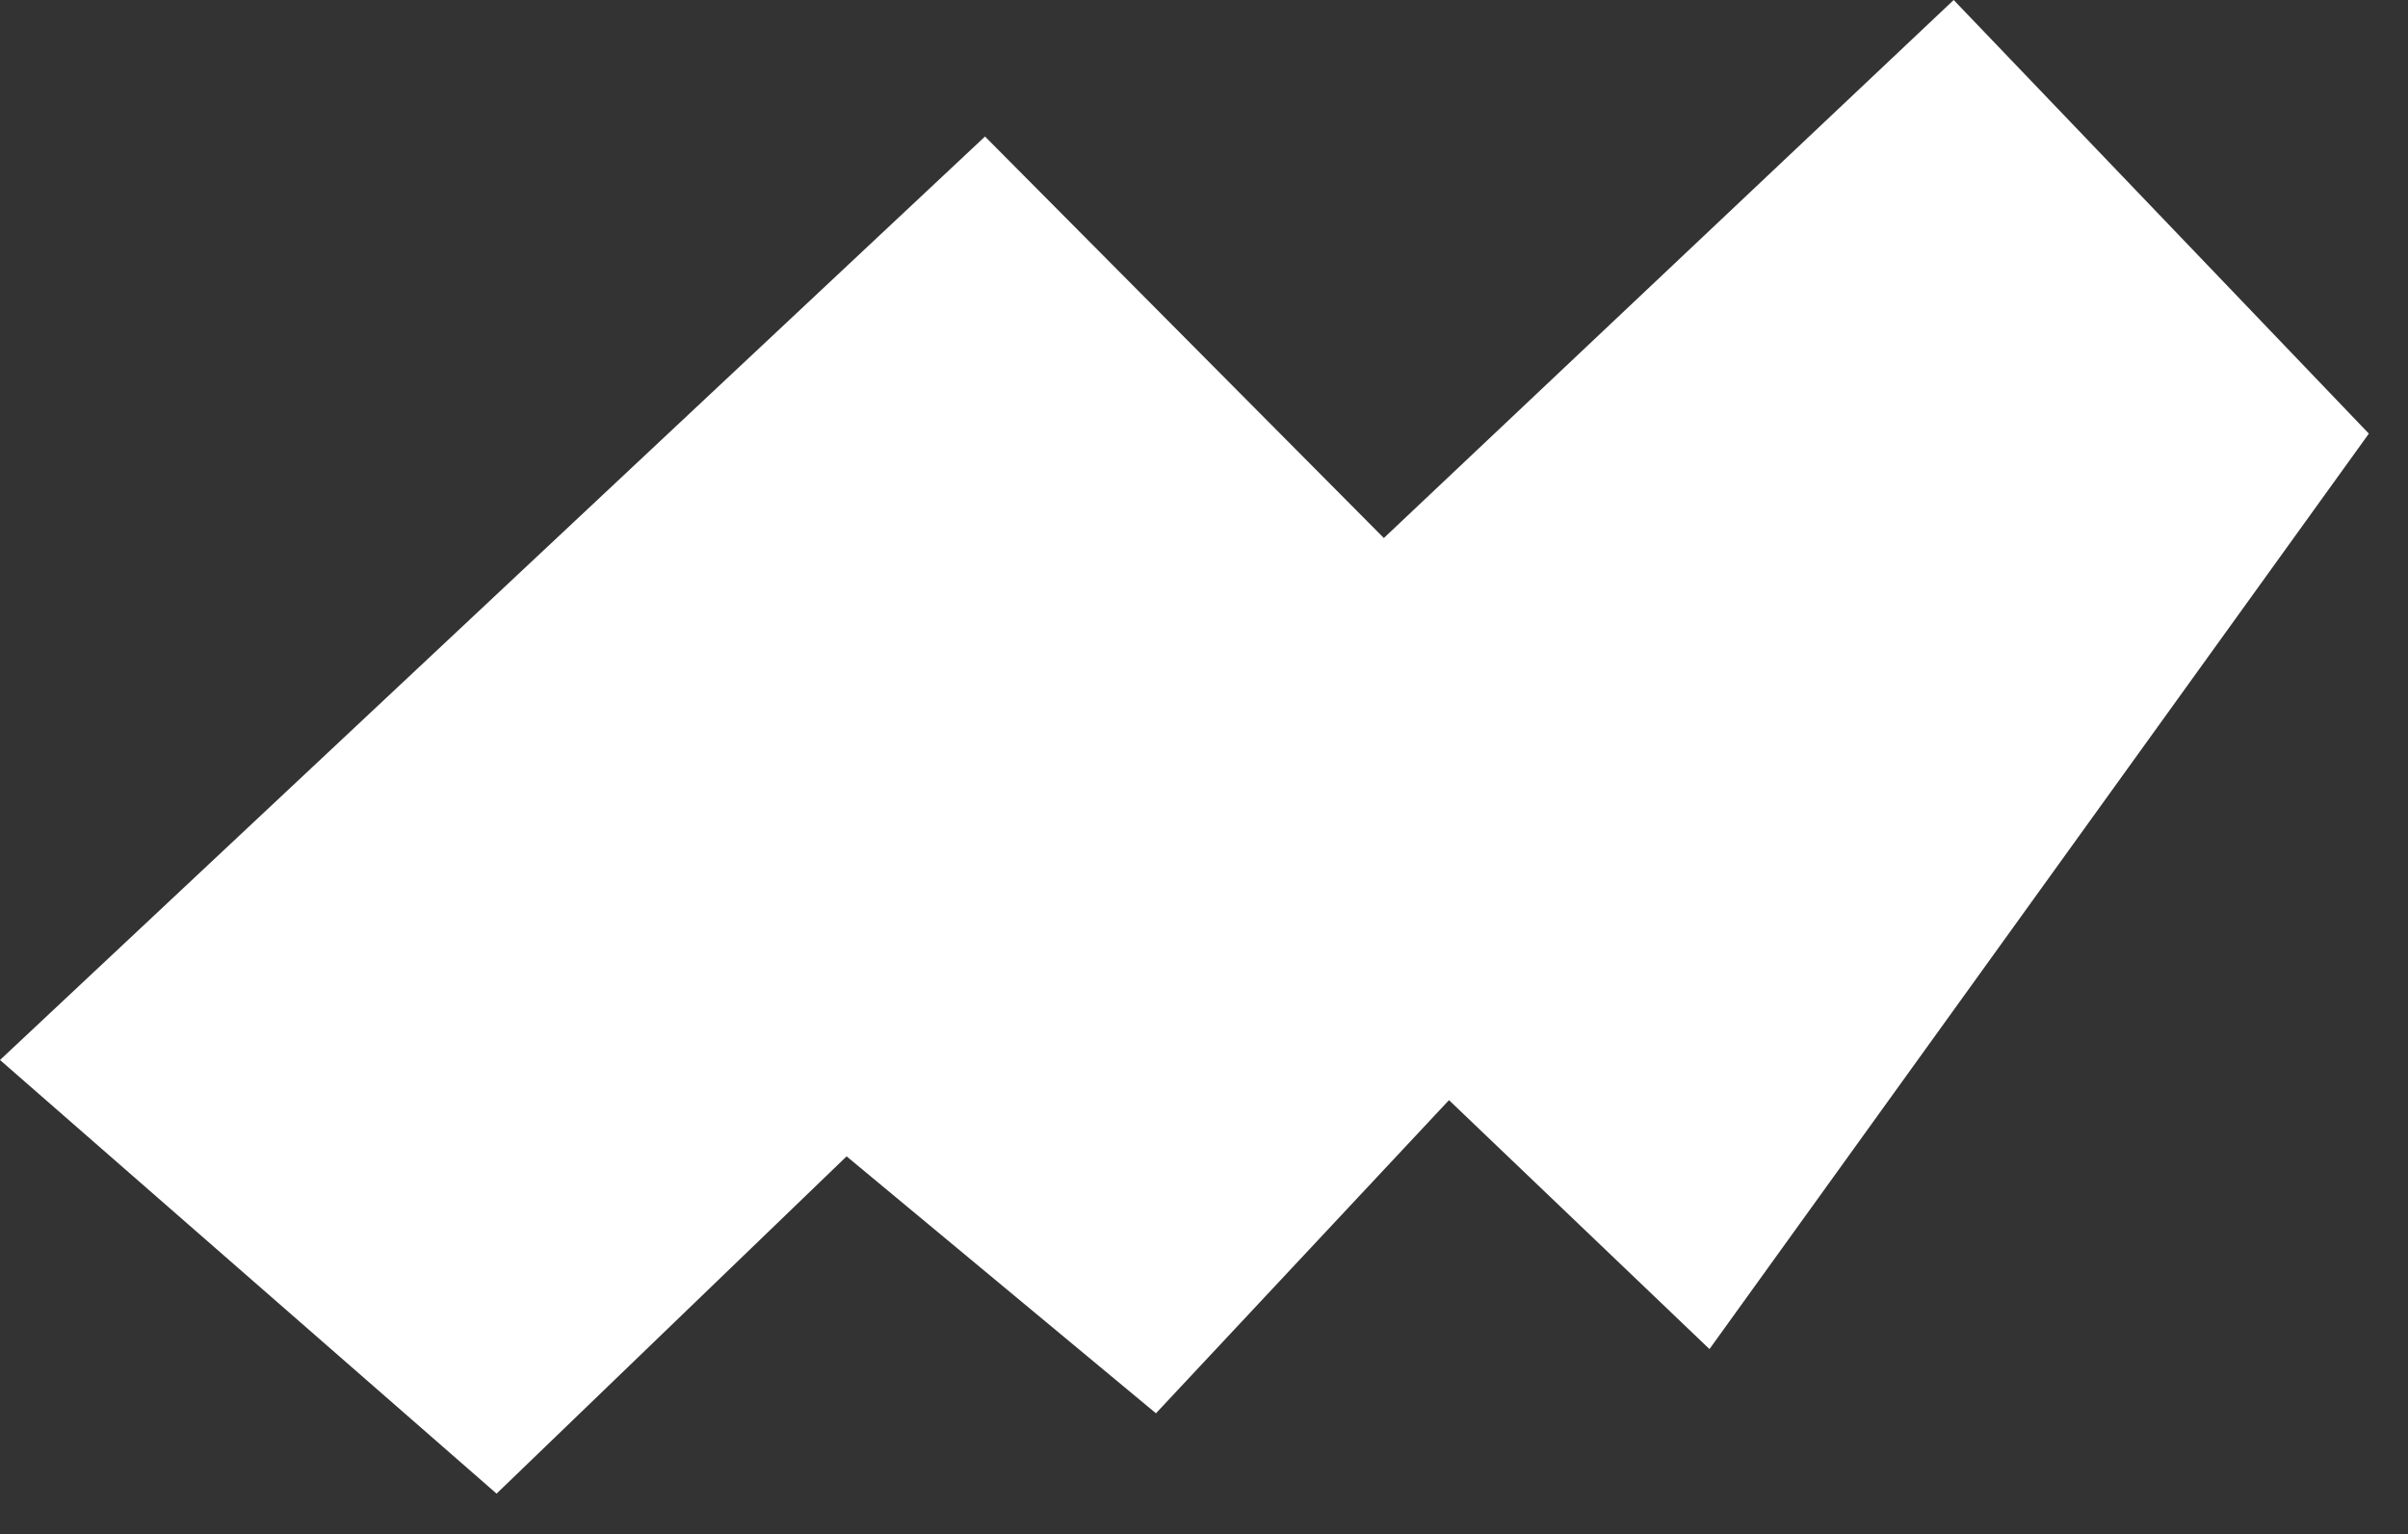 <?xml version="1.0" encoding="utf-8"?>
<!-- Generator: Adobe Illustrator 16.0.4, SVG Export Plug-In . SVG Version: 6.00 Build 0)  -->
<!DOCTYPE svg PUBLIC "-//W3C//DTD SVG 1.1//EN" "http://www.w3.org/Graphics/SVG/1.1/DTD/svg11.dtd">
<svg version="1.1" id="Layer_1" xmlns="http://www.w3.org/2000/svg" xmlns:xlink="http://www.w3.org/1999/xlink" x="0px" y="0px"
	 width="98.857px" height="63px" viewBox="0 0 98.857 63" enable-background="new 0 0 98.857 63" xml:space="preserve">
<rect x="0" y="0" width="98.857" height="63" fill="#333333" stroke="none"/>
<polygon fill="#FFFFFF" points="0,43.527 40.438,5.606 56.812,22.093 80.206,0 97.25,17.806 70.18,55.398 59.486,45.176 
	47.456,58.035 34.756,47.484 20.386,61.334 "/>
</svg>
